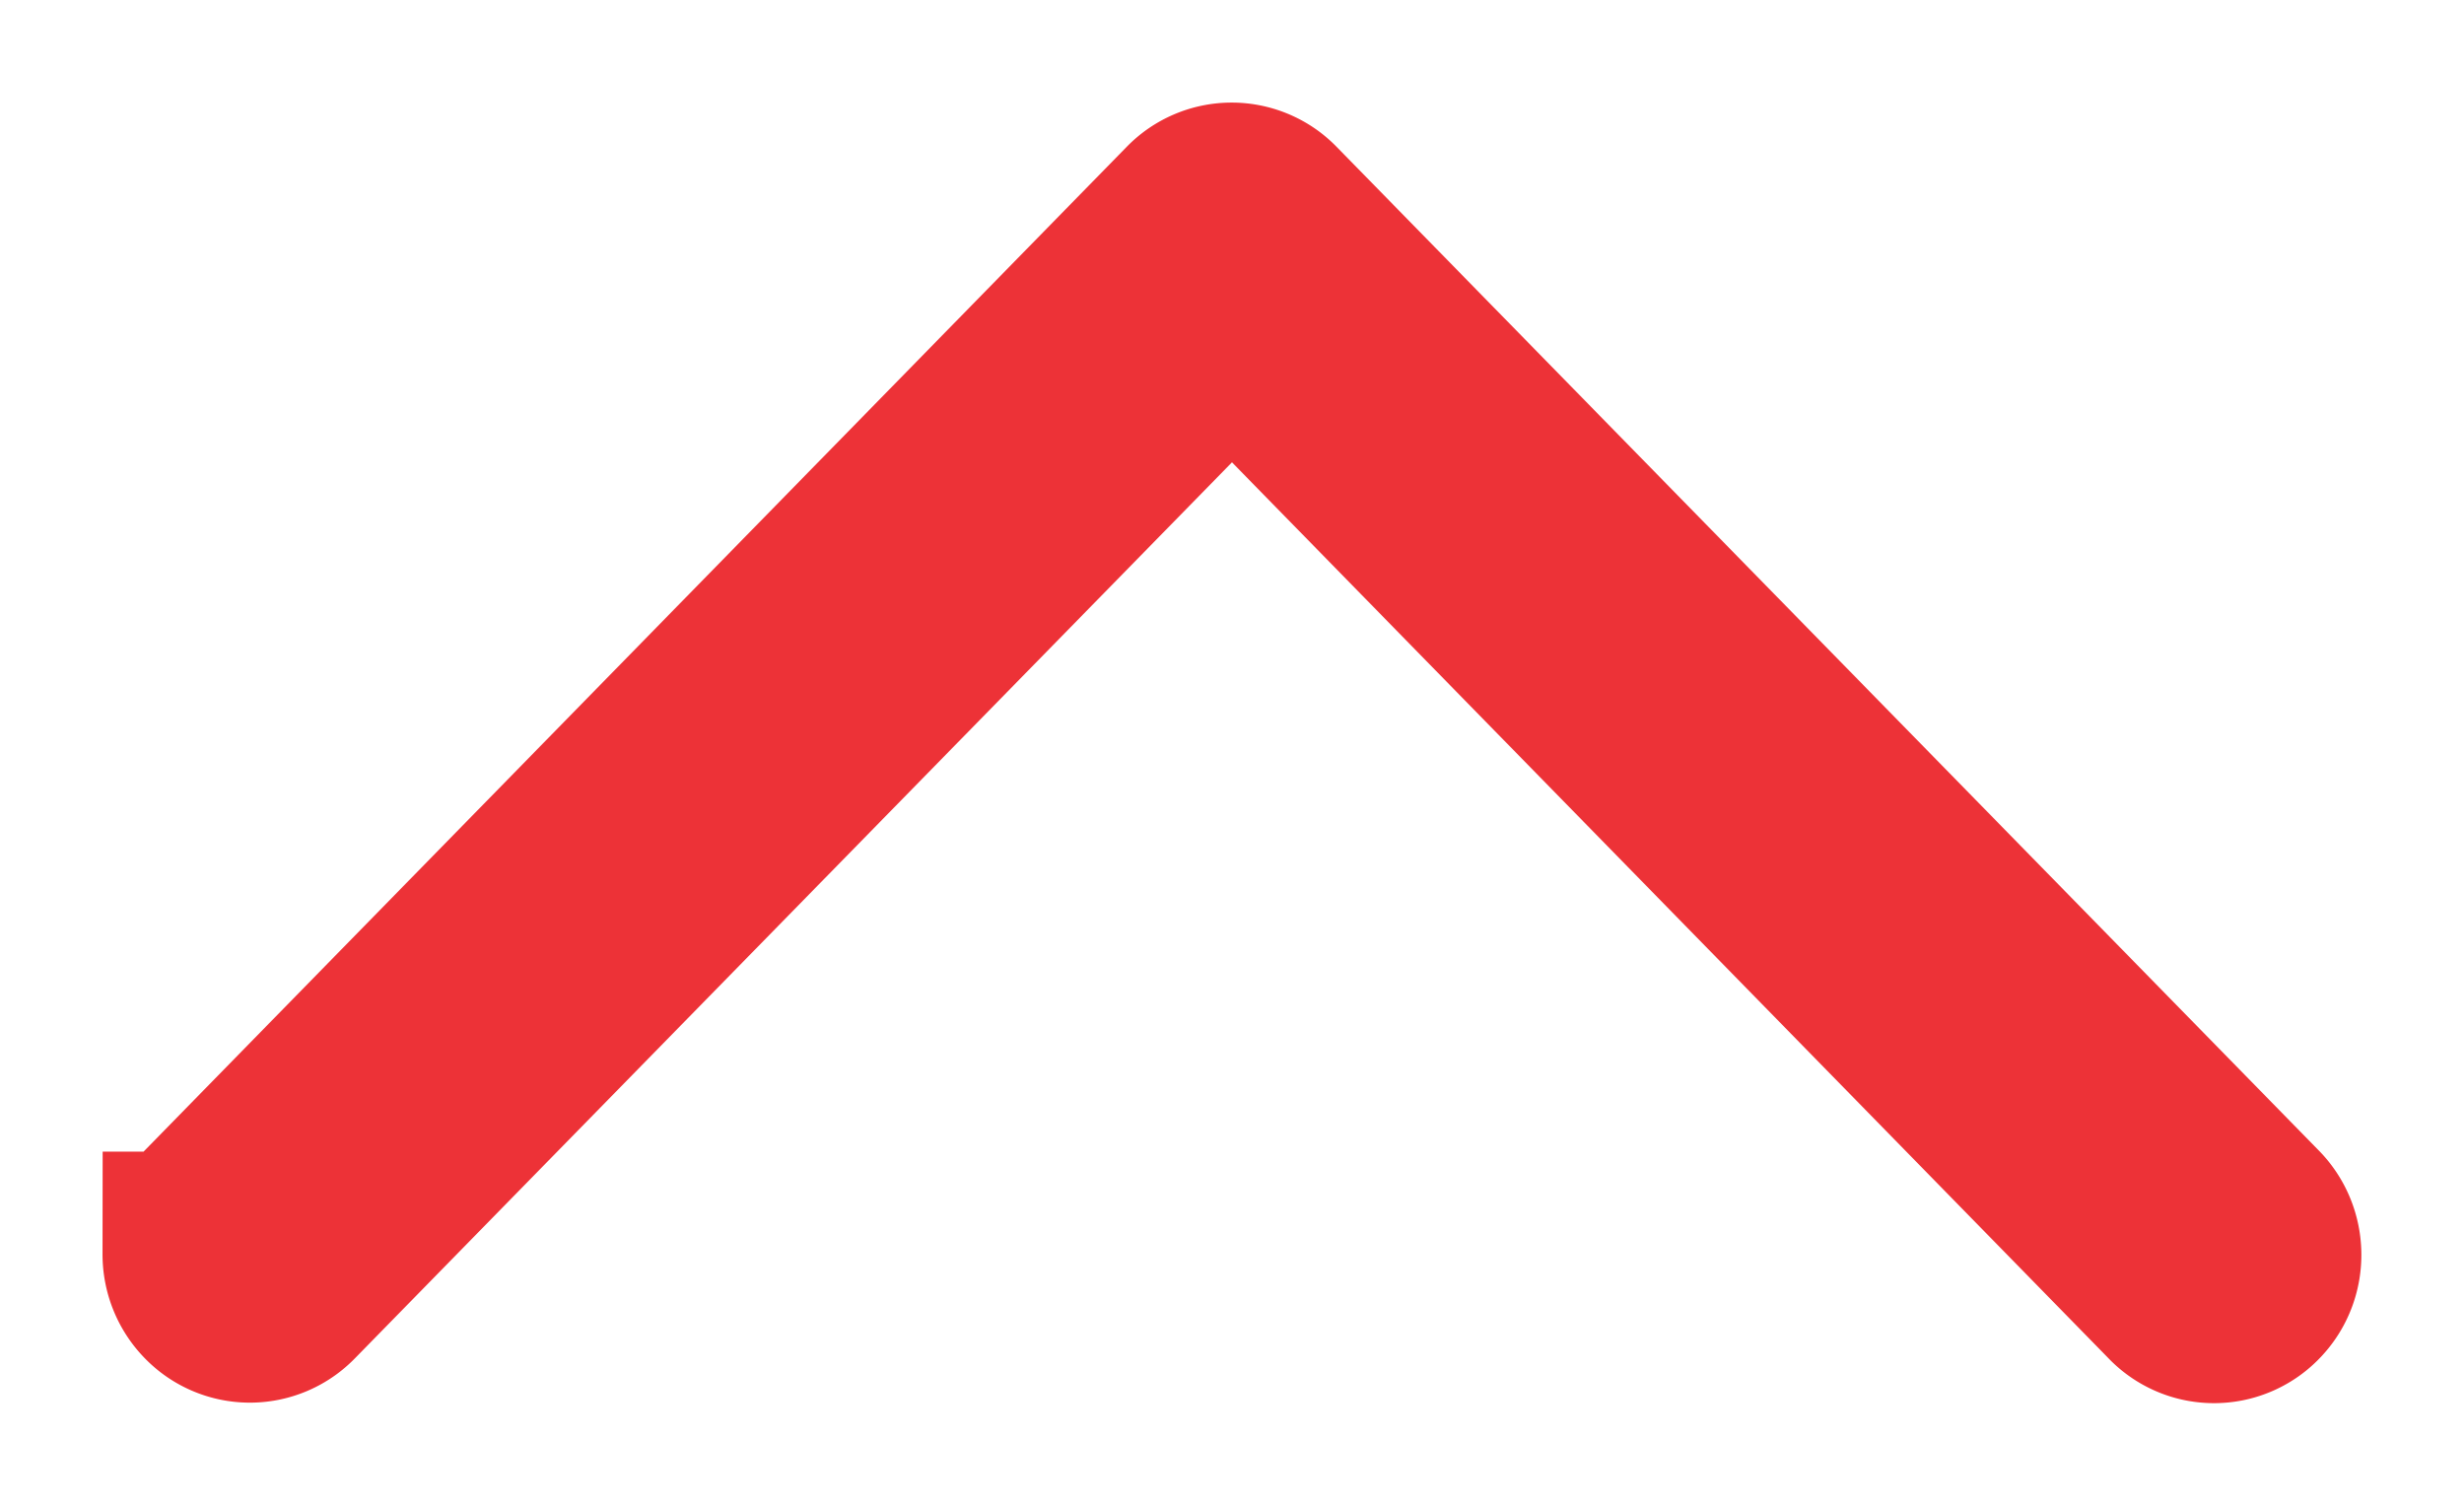 <svg width="18" height="11" fill="none" xmlns="http://www.w3.org/2000/svg"><path d="M1.5 9.163c0-.088.034-.173.095-.236l7.172-7.33a.321.321 0 01.461 0l7.173 7.33c.129.128.133.339.008.471a.321.321 0 01-.47 0L9 2.305 2.056 9.399a.321.321 0 01-.461 0 .337.337 0 01-.096-.236z" fill="#ED3237" stroke="#ED3237" stroke-width="1.5"/></svg>